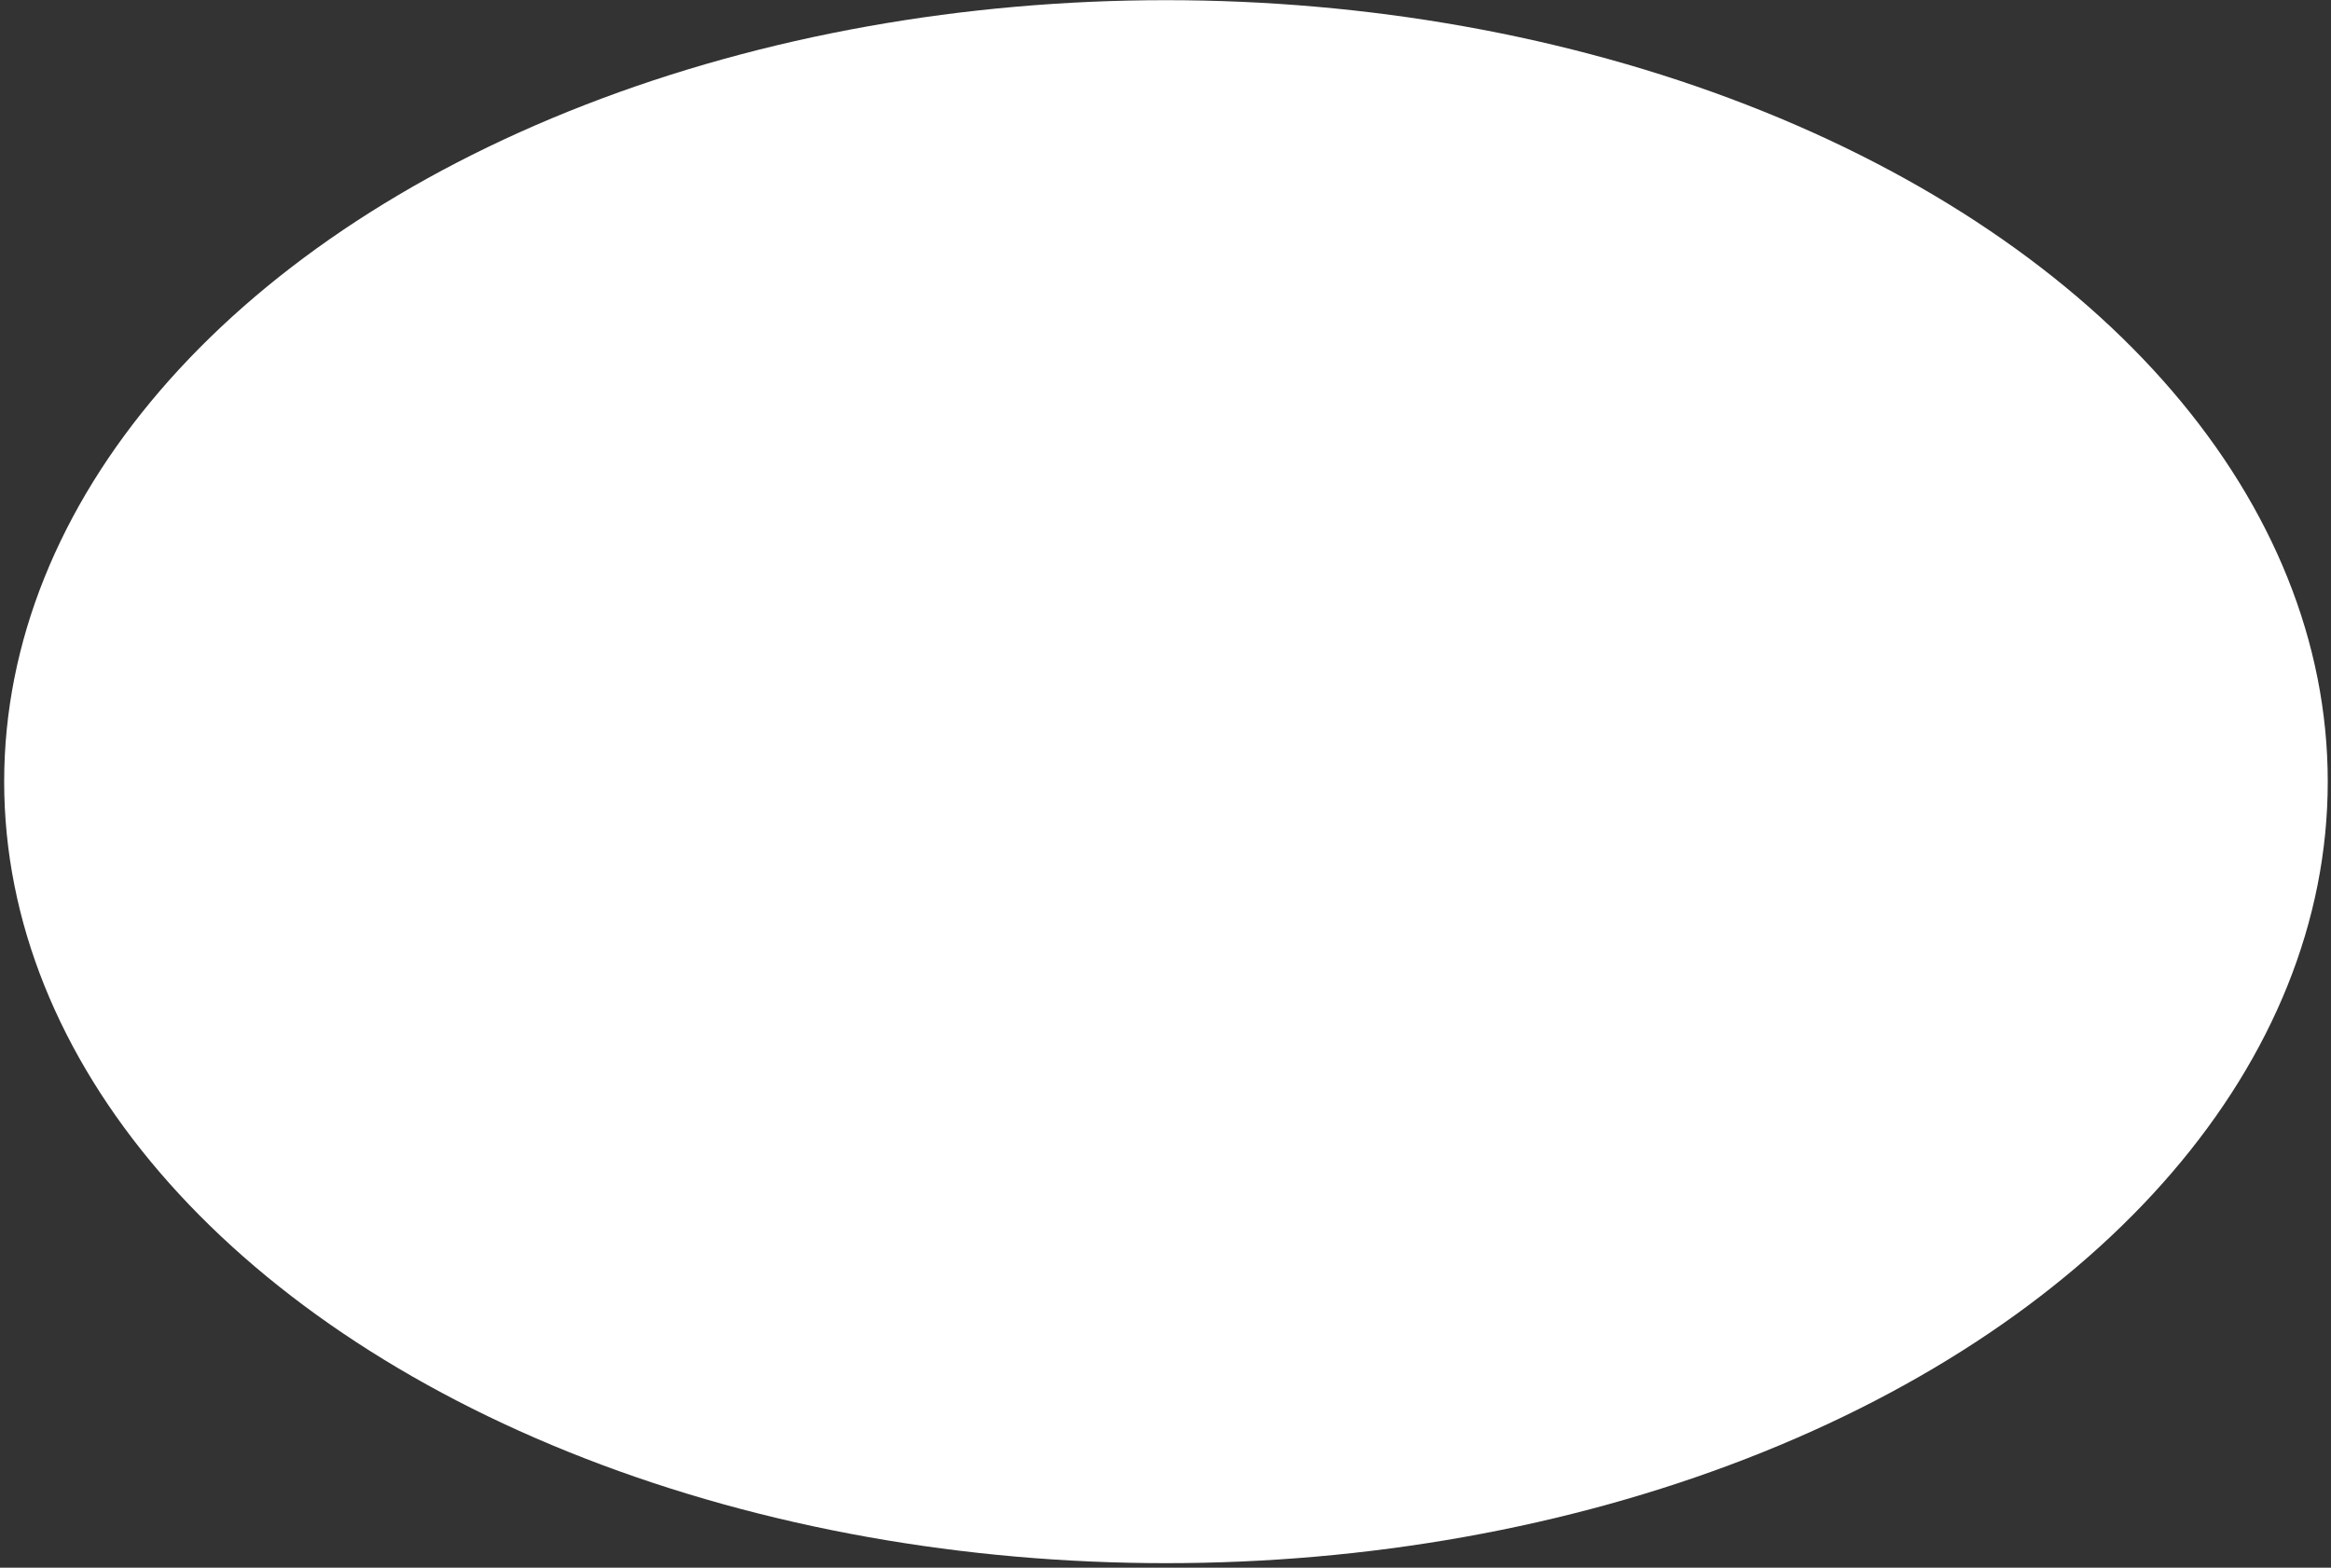 <svg width="333" height="224" viewBox="0 0 333 224" fill="none" xmlns="http://www.w3.org/2000/svg">
    <rect x="0" y="0" width="333" height="224" fill="#333333" stroke="none"/>
    <ellipse cx="166.566" cy="111.688" rx="165.97" ry="111.663" fill="white"/>
</svg>
